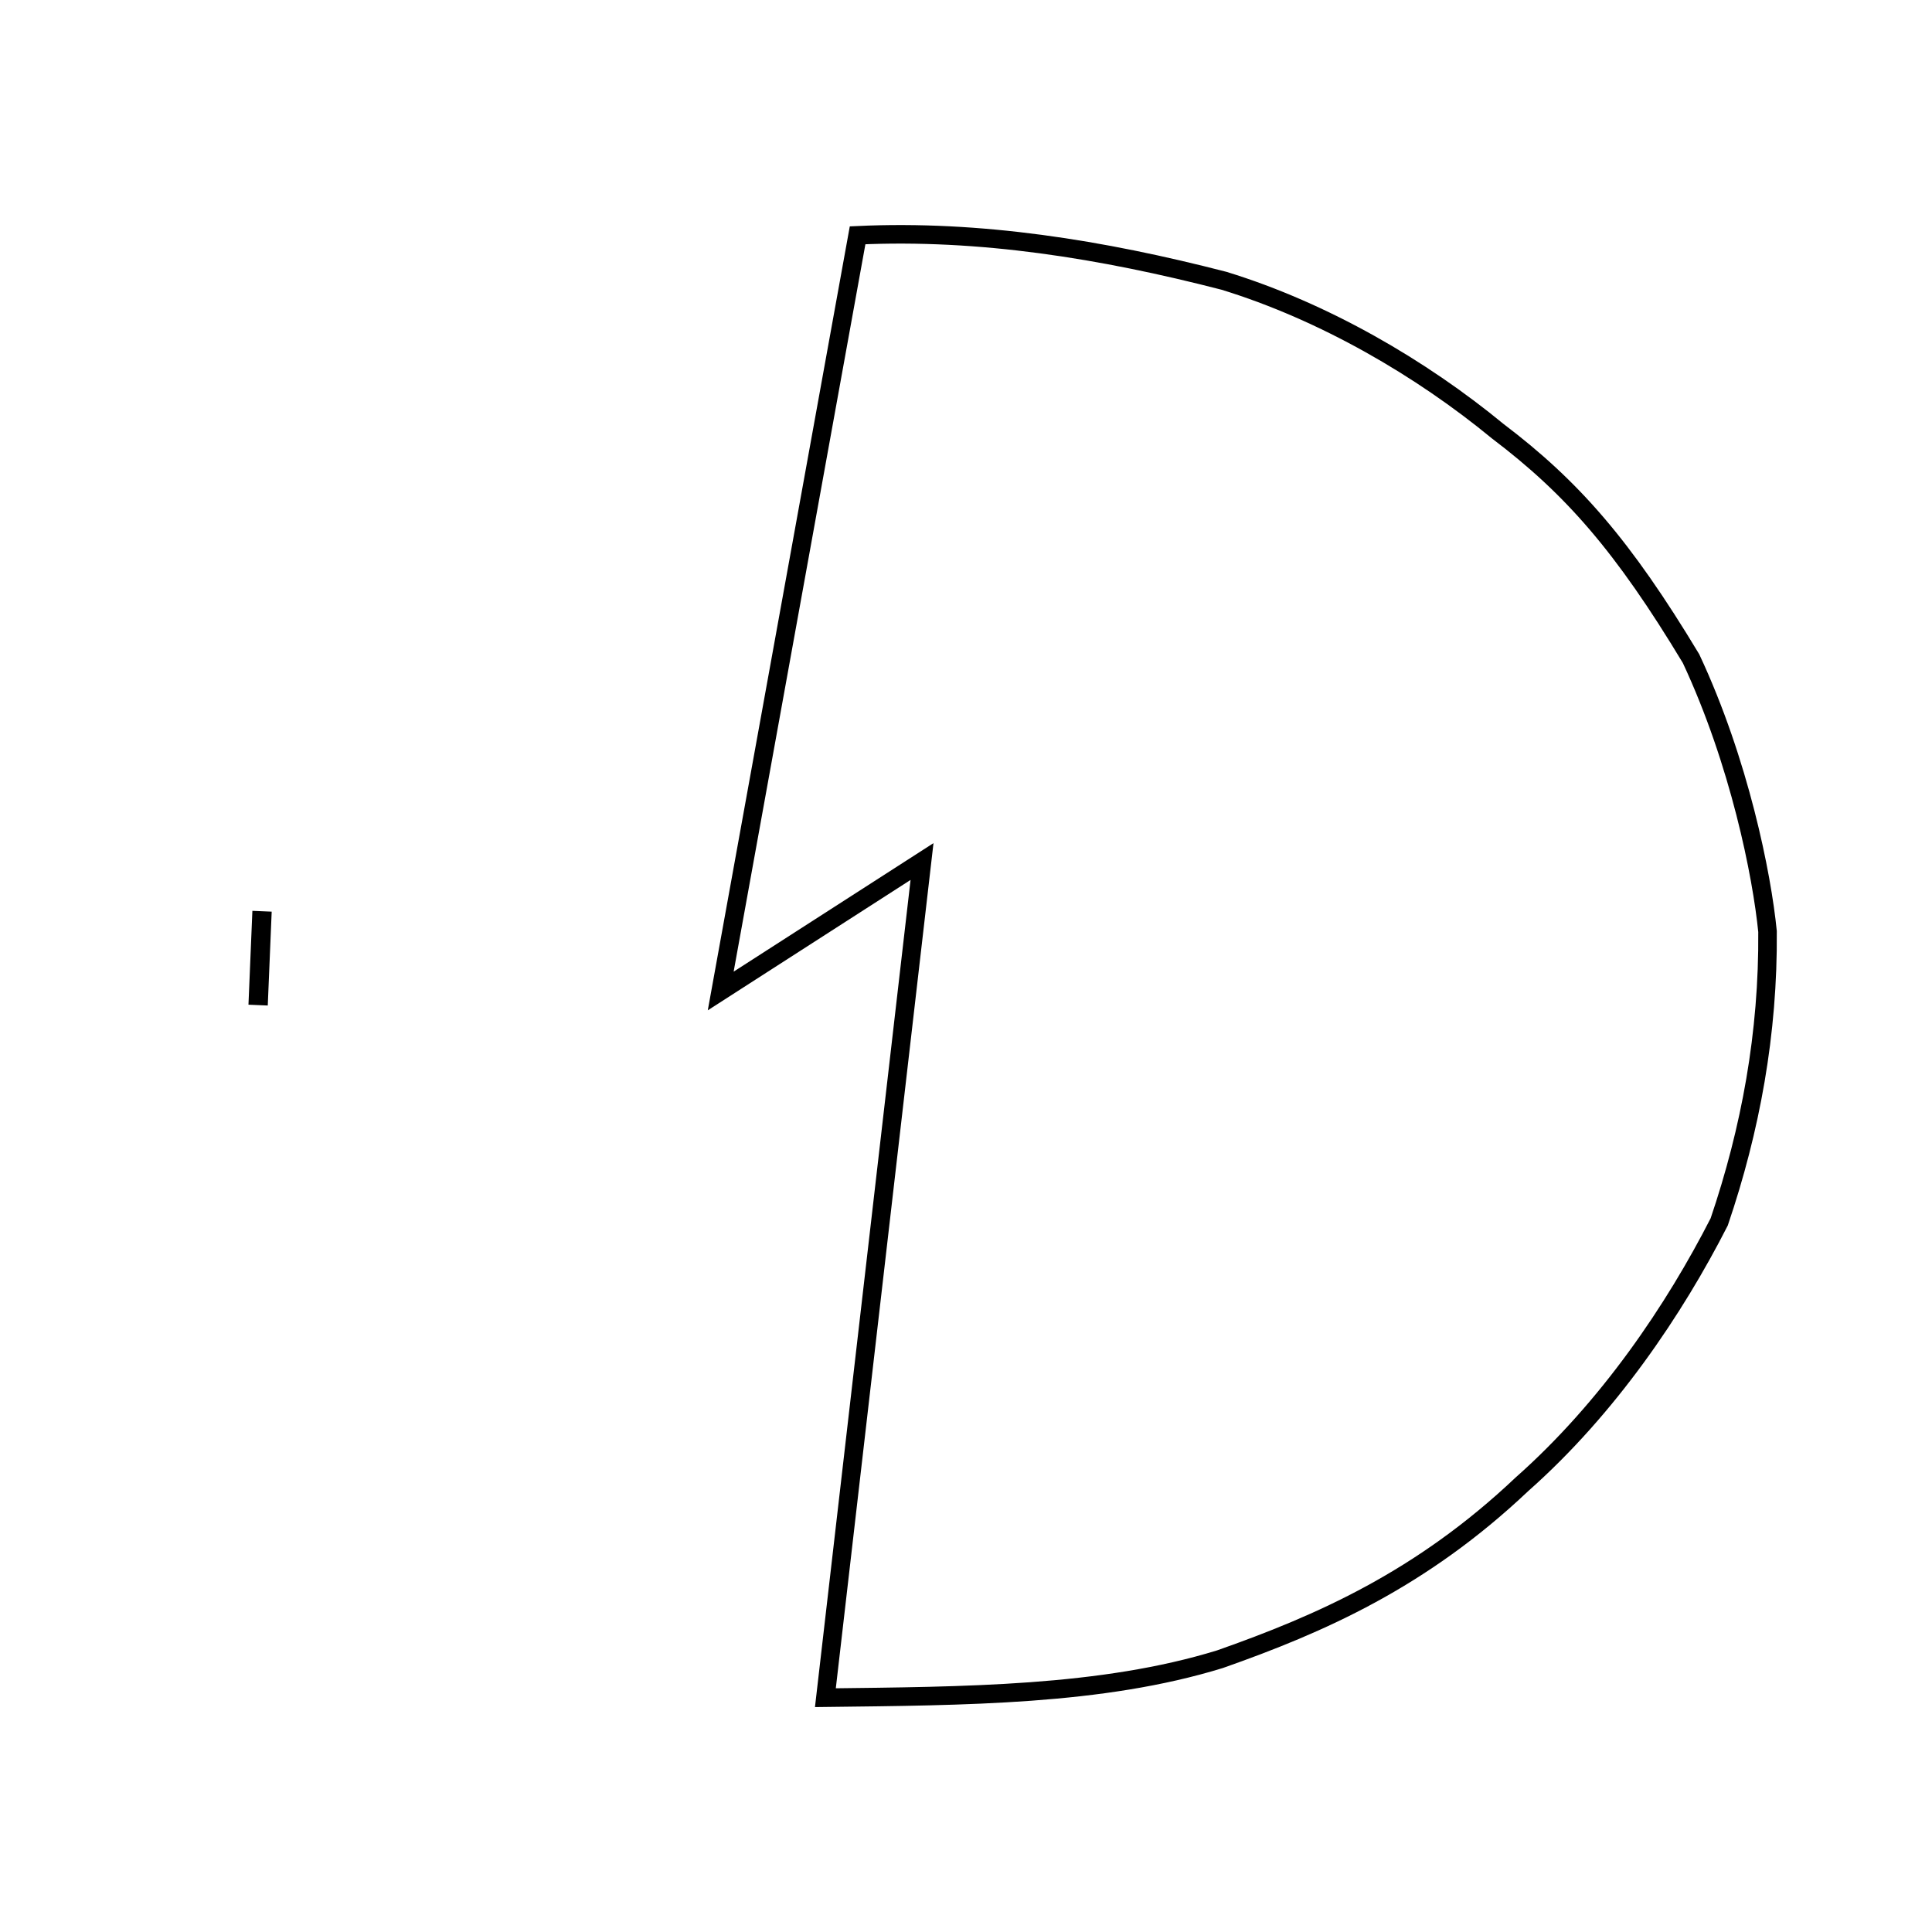 <?xml version="1.0" encoding="UTF-8" standalone="no"?>
<!--
  #%L
  xplan-webservices-workspaces - Modul zur Gruppierung aller Workspaces
  %%
  Copyright (C) 2008 - 2024 Freie und Hansestadt Hamburg, developed by lat/lon gesellschaft für raumbezogene Informationssysteme mbH
  %%
  This program is free software: you can redistribute it and/or modify
  it under the terms of the GNU Affero General Public License as published by
  the Free Software Foundation, either version 3 of the License, or
  (at your option) any later version.
  
  This program is distributed in the hope that it will be useful,
  but WITHOUT ANY WARRANTY; without even the implied warranty of
  MERCHANTABILITY or FITNESS FOR A PARTICULAR PURPOSE.  See the
  GNU General Public License for more details.
  
  You should have received a copy of the GNU Affero General Public License
  along with this program.  If not, see <http://www.gnu.org/licenses/>.
  #L%
  -->

<!-- Created with Inkscape (http://www.inkscape.org/) -->

<svg
   version="1.0"
   width="100%"
   height="100%"
   viewBox="-5 -5 100 100"
   id="svg2"
   xmlns="http://www.w3.org/2000/svg"
   xmlns:svg="http://www.w3.org/2000/svg">
  <defs
     id="defs4">
    <style
       type="text/css"
       id="style6" />
  </defs>
  <path
     d="M 39.389,7.179 L 32.304,46.293 L 42.724,39.593 L 37.722,82.872 C 44.949,82.784 52.017,82.768 58.145,80.88 C 63.355,79.046 68.565,76.757 73.775,71.826 C 78.262,67.856 81.683,62.759 83.986,58.244 C 85.61,53.463 86.53,48.478 86.487,43.214 C 86.198,40.298 85.037,34.452 82.528,29.09 C 79.015,23.254 76.382,20.242 72.524,17.32 C 68.562,14.057 63.537,11.125 58.353,9.533 C 52.032,7.902 45.711,6.884 39.389,7.179 z"
     id="path2391"
     style="fill:none;fill-rule:evenodd;stroke:#000000;stroke-width:0.96;stroke-linecap:butt;stroke-linejoin:miter;stroke-miterlimit:4;stroke-dasharray:none;stroke-opacity:1" />
  <path
     d="M 8.36,47.024 L 8.563,42.166"
     id="path2387"
     style="fill:none;fill-rule:evenodd;stroke:#000000;stroke-width:1px;stroke-linecap:butt;stroke-linejoin:miter;stroke-opacity:1" />
</svg>
